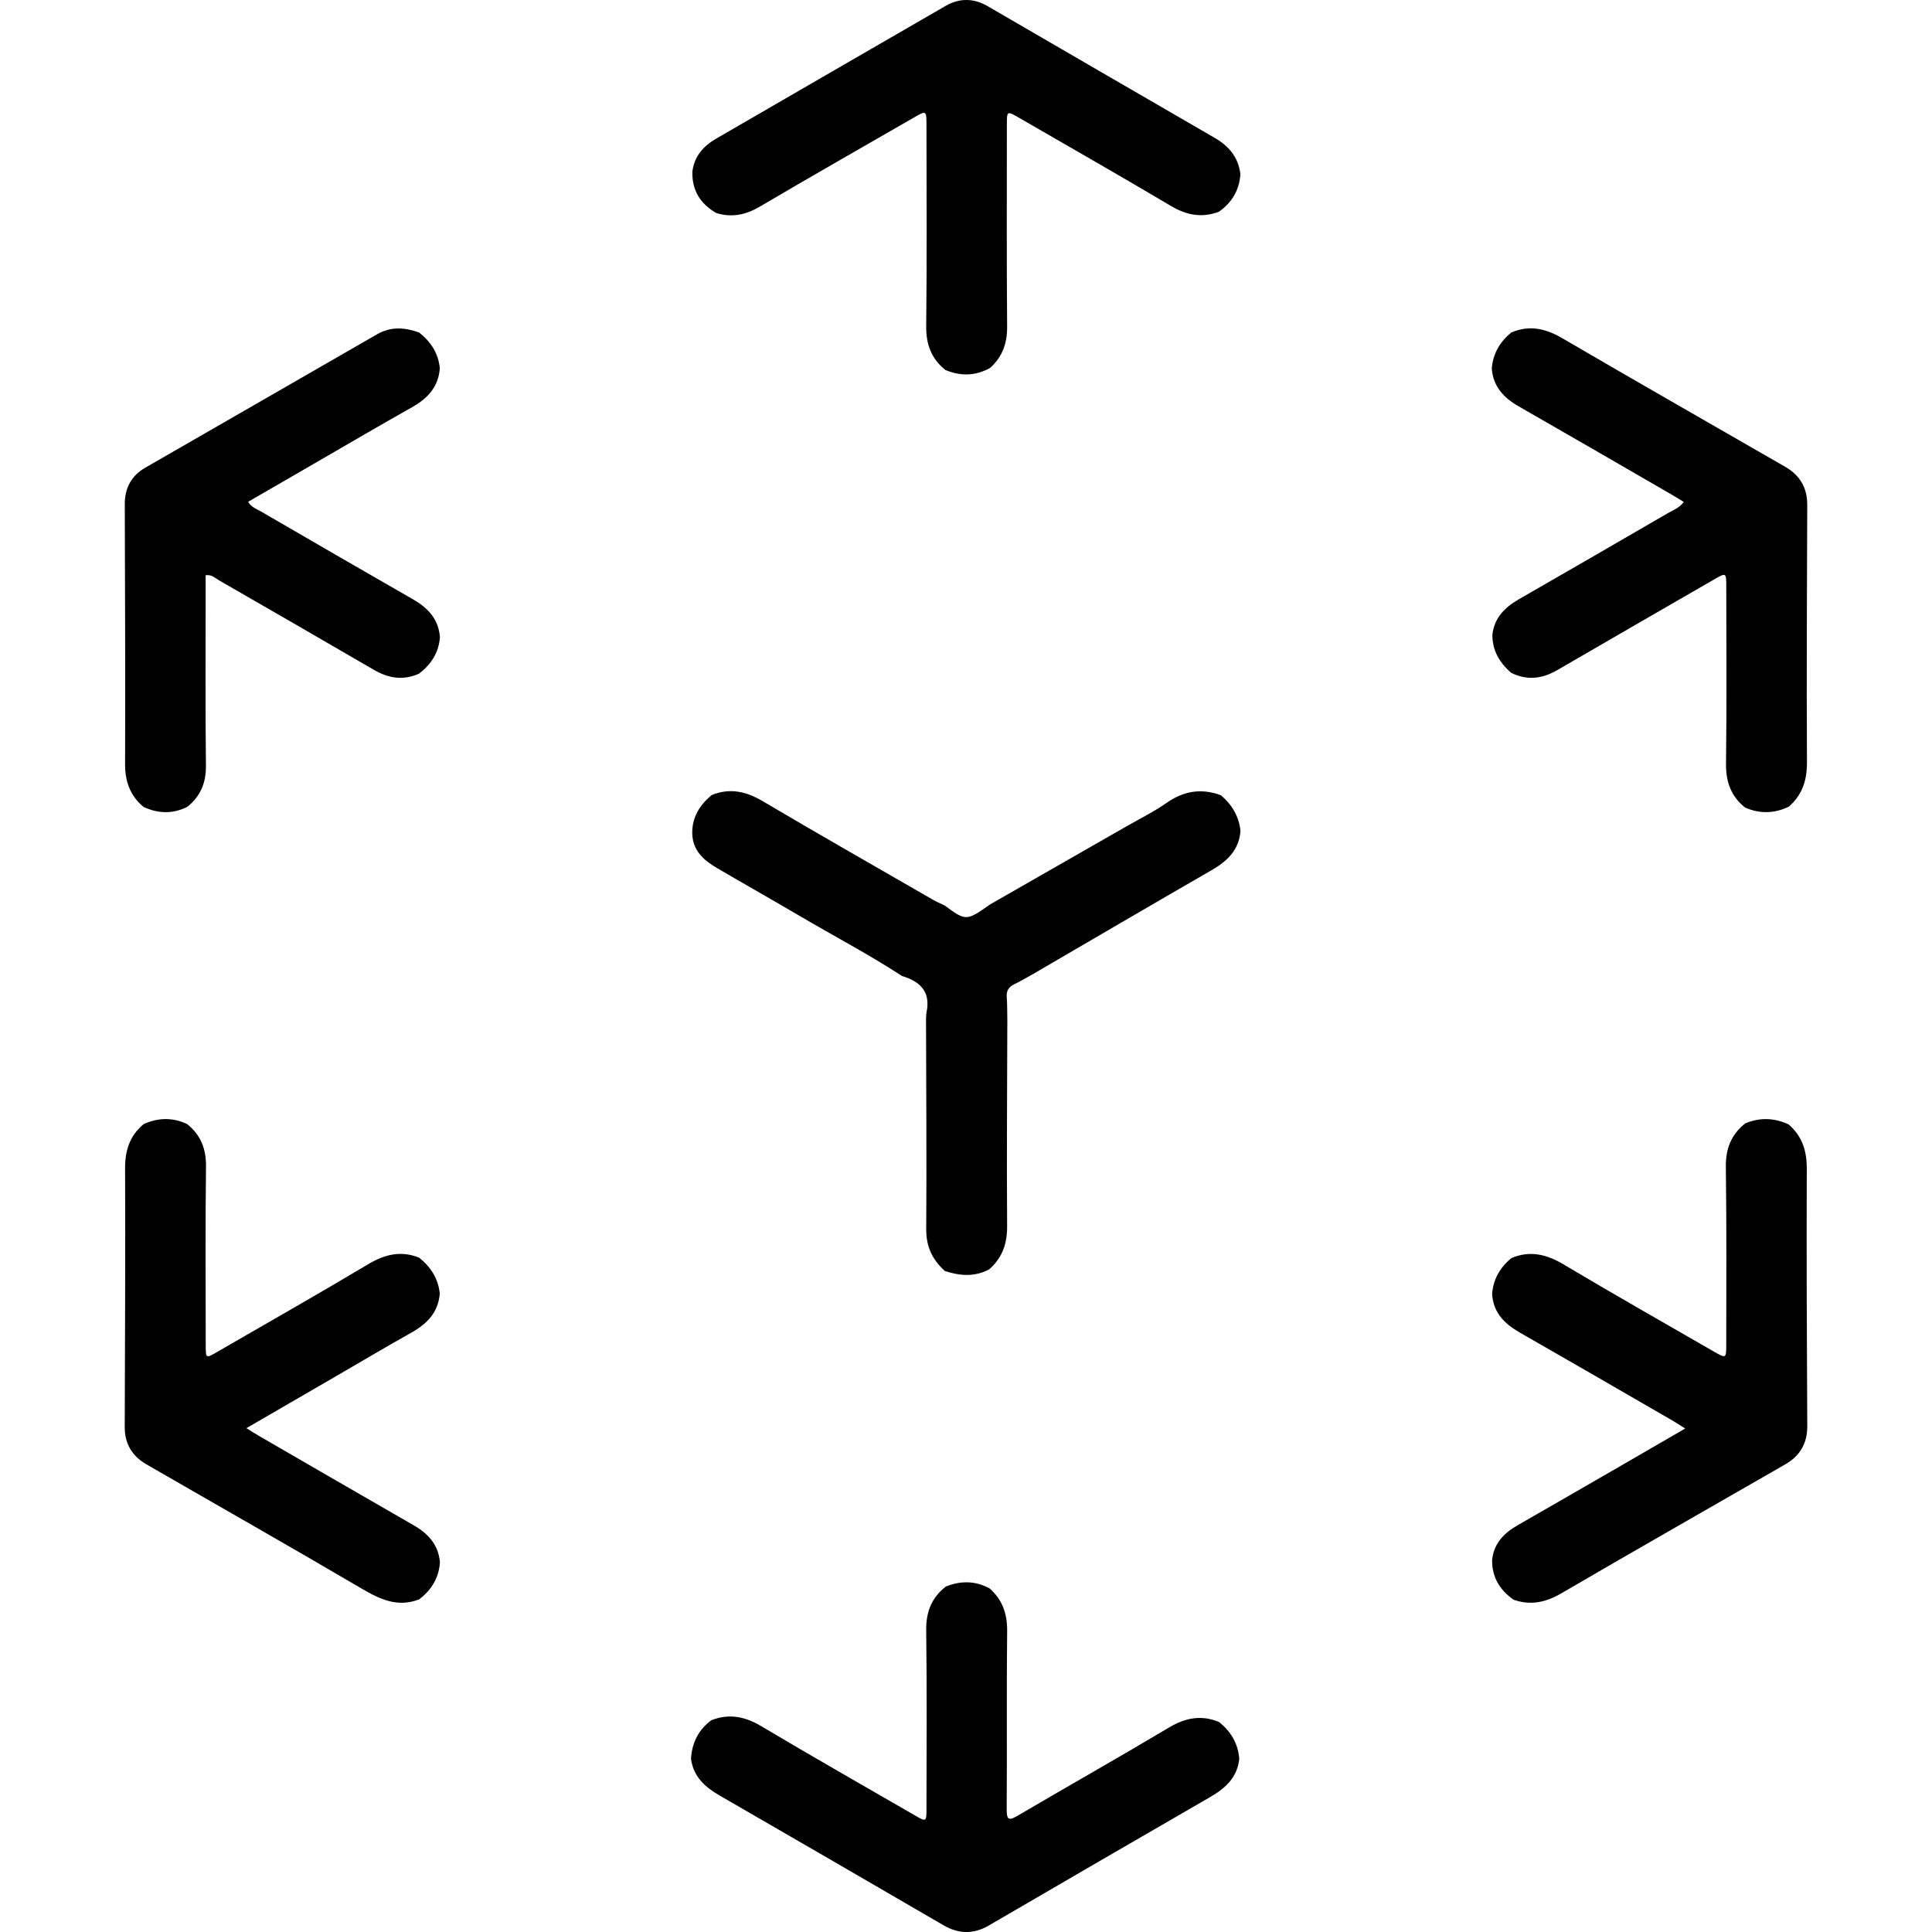 <svg version="1.1"  xmlns="http://www.w3.org/2000/svg" xmlns:xlink="http://www.w3.org/1999/xlink" x="0px" y="0px"
	 viewBox="0 0 768.1 768.1" style="enable-background:new 0 0 768.1 768.1;" xml:space="preserve">
<path d="M275.26,68.28c0.76-6.16,4.37-10.22,9.55-13.21c30.41-17.59,60.79-35.22,91.22-52.77
	c5.48-3.16,11.14-3.04,16.63,0.15c30.09,17.46,60.16,34.96,90.28,52.37c5.7,3.3,9.43,7.78,10.2,14.45
	c-0.43,6.35-3.38,11.26-8.54,14.91c-6.72,2.52-12.78,1.42-18.98-2.25c-20.03-11.88-40.26-23.41-60.42-35.07
	c-4.88-2.82-4.9-2.81-4.9,2.64c0,26.79-0.12,53.58,0.1,80.37c0.05,6.64-1.88,12.01-6.76,16.4c-5.79,3.24-11.73,3.35-17.79,0.82
	c-5.57-4.49-7.7-10.15-7.62-17.43c0.31-26.6,0.12-53.21,0.11-79.82c0-5.96-0.03-5.98-5.05-3.08
	c-20.45,11.78-40.96,23.47-61.31,35.44c-5.53,3.25-11.02,4.35-17.13,2.53C278.45,81.1,275.1,75.71,275.26,68.28z"/>
<path d="M711.04,446.99c5.43,4.67,7.31,10.51,7.28,17.7c-0.15,34.12,0.03,68.23,0.19,102.35
	c0.03,6.87-2.97,11.81-8.73,15.13c-29.7,17.11-59.5,34.04-89.1,51.31c-6.21,3.62-12.23,4.88-18.98,2.5
	c-5.44-3.87-8.58-8.97-8.48-15.81c0.69-6.61,4.74-10.7,10.2-13.82c13.71-7.84,27.37-15.75,41.05-23.65
	c8.31-4.8,16.62-9.62,25.51-14.77c-2.19-1.37-3.68-2.36-5.23-3.26c-20.15-11.64-40.28-23.32-60.49-34.87
	c-6.13-3.5-10.62-7.96-11.05-15.44c0.48-5.84,3.2-10.48,7.64-14.18c7.42-3.13,14-1.53,20.8,2.52c19.73,11.77,39.73,23.1,59.64,34.59
	c4.96,2.86,5.01,2.84,5.01-2.77c0-23.49,0.17-46.98-0.16-70.46c-0.11-7.3,2.08-12.97,7.7-17.43
	C699.62,444.19,705.36,444.4,711.04,446.99z"/>
<path d="M492.69,699.25c-0.78,7.4-5.47,11.68-11.55,15.19c-29.39,16.95-58.71,34.03-88.04,51.09
	c-6.02,3.5-11.94,3.41-17.95-0.08c-29.63-17.21-59.25-34.44-88.94-51.55c-5.9-3.4-10.55-7.51-11.49-14.66
	c0.37-6.34,2.94-11.51,8.08-15.33c7.06-2.76,13.39-1.49,19.9,2.39c20.15,12.01,40.56,23.6,60.87,35.35
	c4.71,2.73,4.76,2.72,4.77-2.59c0.02-23.64,0.2-47.28-0.11-70.91c-0.1-7.3,2.14-12.95,7.78-17.38c5.95-2.4,11.79-2.35,17.5,0.78
	c5.01,4.51,6.97,10.02,6.9,16.86c-0.26,23.62,0,47.25-0.18,70.88c-0.04,4.68,1.12,4.47,4.55,2.46
	c19.94-11.7,40.07-23.07,59.93-34.91c6.52-3.89,12.83-5.14,19.87-2.27C489.33,688.32,492.21,693.12,492.69,699.25z"/>
<path d="M600.83,132.2c7.21-3.09,13.66-1.61,20.33,2.29c29.43,17.2,59.04,34.07,88.58,51.09
	c5.79,3.34,8.78,8.3,8.76,15.12c-0.12,34.1-0.3,68.19-0.11,102.29c0.04,7.19-1.82,13.02-7.22,17.71
	c-5.74,2.77-11.53,2.91-17.38,0.36c-5.6-4.49-7.67-10.21-7.58-17.47c0.31-23.47,0.12-46.94,0.1-70.41c0-5.59-0.03-5.59-4.97-2.74
	c-20.75,11.99-41.52,23.94-62.23,35.98c-5.98,3.47-11.98,4.2-18.28,1.09c-4.67-4.02-7.57-8.9-7.5-15.25
	c0.81-6.77,5.04-10.87,10.65-14.09c19.75-11.33,39.45-22.73,59.13-34.17c2.1-1.22,4.54-2.04,6.3-4.45
	c-1.79-1.08-3.46-2.13-5.17-3.12c-20.14-11.64-40.26-23.32-60.45-34.87c-6-3.43-10.18-7.91-10.71-15.11
	C593.58,140.58,596.3,135.9,600.83,132.2z"/>
<path d="M166.64,635.85c-8.52,3.32-15.53,0.02-22.86-4.28c-28.41-16.69-57.08-32.94-85.61-49.42
	c-5.59-3.23-8.6-8.15-8.58-14.75c0.09-34.29,0.29-68.58,0.14-102.88c-0.03-7.2,1.87-13.04,7.41-17.63
	c5.74-2.57,11.49-2.71,17.24-0.01c5.45,4.37,7.61,9.88,7.52,17c-0.31,23.63-0.12,47.27-0.11,70.91c0,5.3,0.03,5.31,4.53,2.7
	c20.02-11.58,40.15-22.99,60.01-34.85c6.63-3.96,13.05-5.55,20.32-2.63c4.6,3.69,7.59,8.31,8.19,14.3
	c-0.61,7.4-4.99,11.95-11.16,15.42c-10.15,5.7-20.16,11.65-30.23,17.49c-11.63,6.74-23.25,13.48-35.49,20.57
	c2.12,1.31,3.63,2.28,5.18,3.18c20.44,11.83,40.86,23.68,61.34,35.44c5.83,3.35,9.86,7.81,10.43,14.79
	C174.45,627.39,171.5,632.16,166.64,635.85z"/>
<path d="M57.07,320.81c-5.33-4.47-7.37-10.08-7.34-17.12c0.15-34.44-0.05-68.87-0.12-103.31
	c-0.01-6.36,2.66-11.28,8.14-14.44c30.69-17.7,61.43-35.3,92.11-53.01c5.57-3.22,11.1-2.77,16.79-0.73
	c4.61,3.66,7.64,8.23,8.21,14.22c-0.54,7.39-4.85,11.99-11.03,15.47c-12.45,7.02-24.79,14.24-37.17,21.4
	c-9.33,5.39-18.65,10.8-28.01,16.21c1.31,2.23,3.33,2.82,5.01,3.79c20.12,11.69,40.25,23.36,60.45,34.93
	c5.97,3.42,10.24,7.87,10.79,15.08c-0.43,6.17-3.5,10.84-8.3,14.52c-6.22,2.79-12.08,1.89-17.85-1.46
	c-20.54-11.94-41.12-23.82-61.72-35.67c-1.49-0.86-2.82-2.37-5.27-1.99c0,1.79,0,3.57,0,5.35c0,23.43-0.15,46.87,0.11,70.3
	c0.08,6.92-2.15,12.26-7.47,16.47C68.64,323.66,62.85,323.49,57.07,320.81z"/>
<path d="M275.21,331.36c-0.1-6.44,2.96-11.28,7.72-15.26c7.24-2.96,13.7-1.48,20.35,2.45
	c22.49,13.3,45.21,26.23,67.85,39.28c1.43,0.82,2.97,1.45,4.45,2.17c8.45,6.23,8.61,6.23,18.12-0.47
	c18.05-10.33,36.1-20.65,54.14-30.99c5.34-3.06,10.91-5.81,15.94-9.33c6.84-4.79,13.87-5.92,21.63-3.03
	c4.4,3.73,7.15,8.37,7.77,14.17c-0.59,7.62-5.29,12.04-11.54,15.64c-23.72,13.66-47.33,27.51-70.99,41.29
	c-2.45,1.34-4.84,2.8-7.36,4c-2.23,1.06-3.23,2.55-3.04,5.07c0.22,2.95,0.16,5.93,0.23,8.9c-0.06,27.41-0.28,54.82-0.08,82.23
	c0.05,7.02-1.95,12.65-7.18,17.2c-5.75,3.06-11.62,2.58-17.55,0.64c-4.94-4.42-7.47-9.63-7.43-16.56
	c0.19-27.8-0.02-55.61-0.08-83.41c0.06-0.98,0.01-1.99,0.21-2.95c1.69-8.17-2.6-12.25-9.77-14.37
	c-13.08-8.55-26.92-15.79-40.37-23.71c-11.03-6.49-22.18-12.77-33.22-19.24C279.75,341.99,275.38,338.15,275.21,331.36z"/>
</svg>
